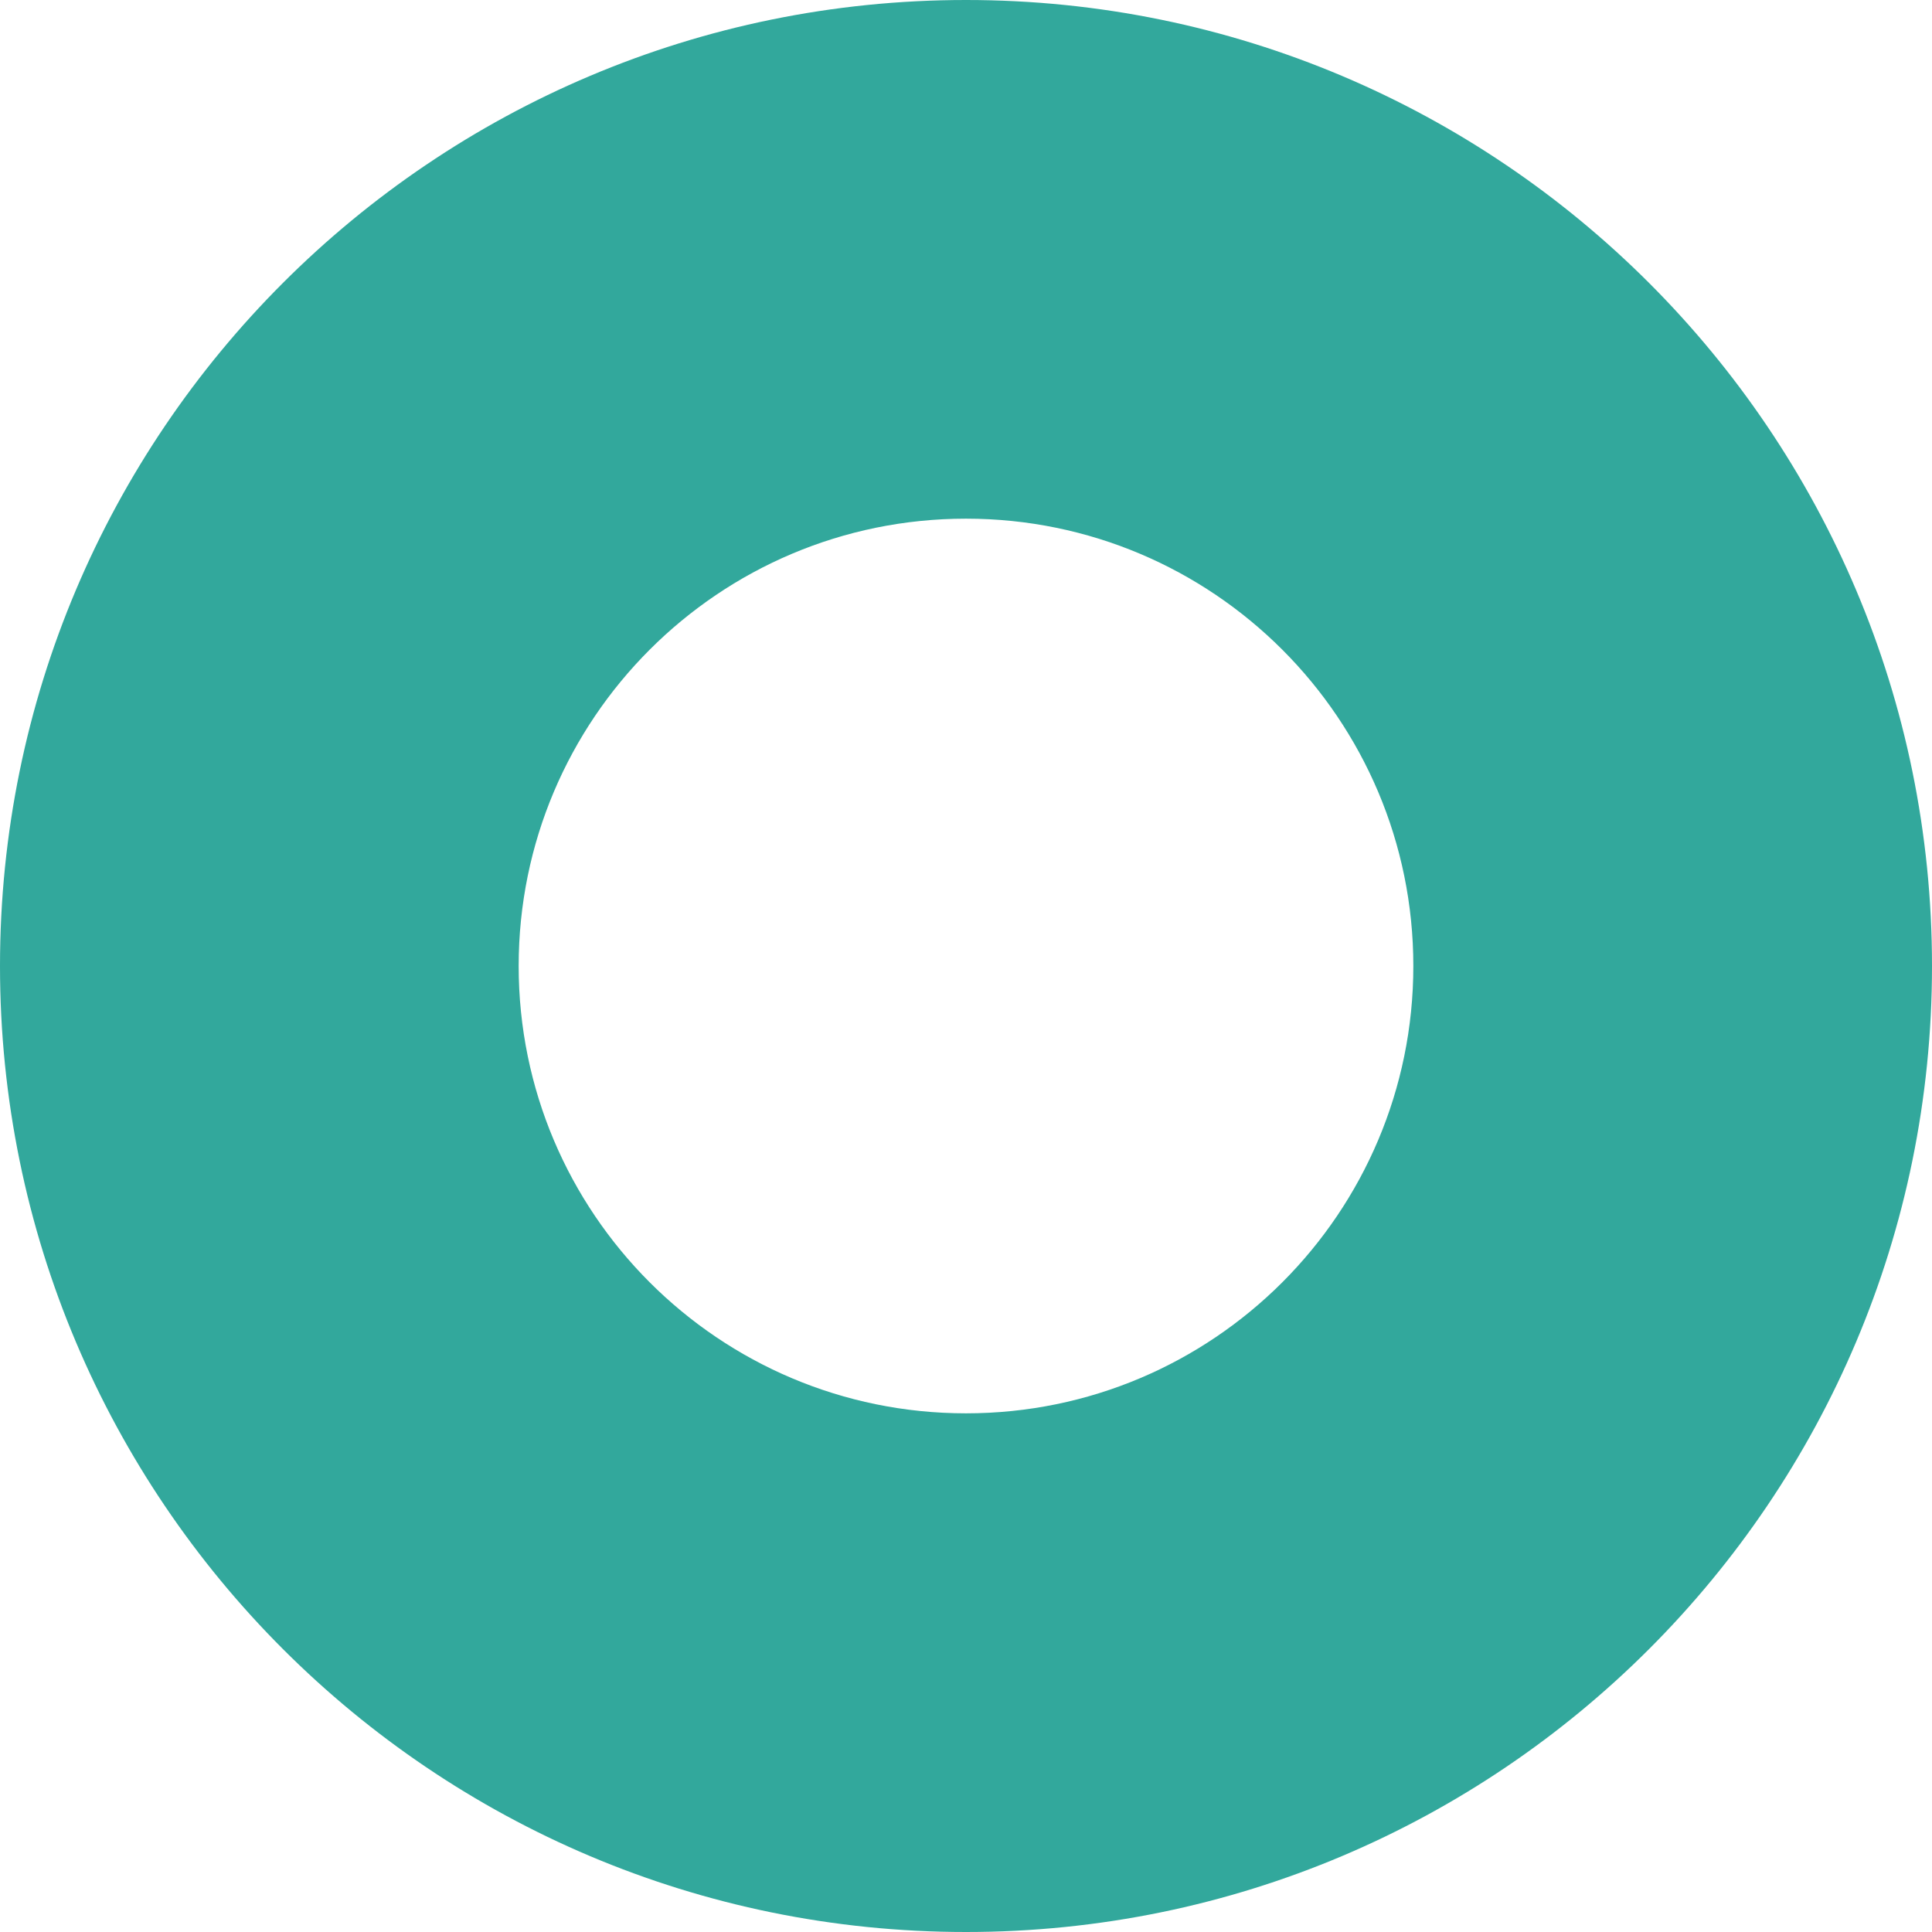 <svg width="257" height="257" viewBox="0 0 257 257" fill="none" xmlns="http://www.w3.org/2000/svg">
<path d="M257 128.5C257 199.469 199.469 257 128.5 257C57.531 257 0 199.469 0 128.5C0 57.531 57.531 0 128.5 0C199.469 0 257 57.531 257 128.5ZM68.994 128.5C68.994 161.364 95.636 188.006 128.5 188.006C161.364 188.006 188.006 161.364 188.006 128.5C188.006 95.636 161.364 68.994 128.5 68.994C95.636 68.994 68.994 95.636 68.994 128.5Z" fill="#32A89C" fill-opacity="1"/>
</svg>
